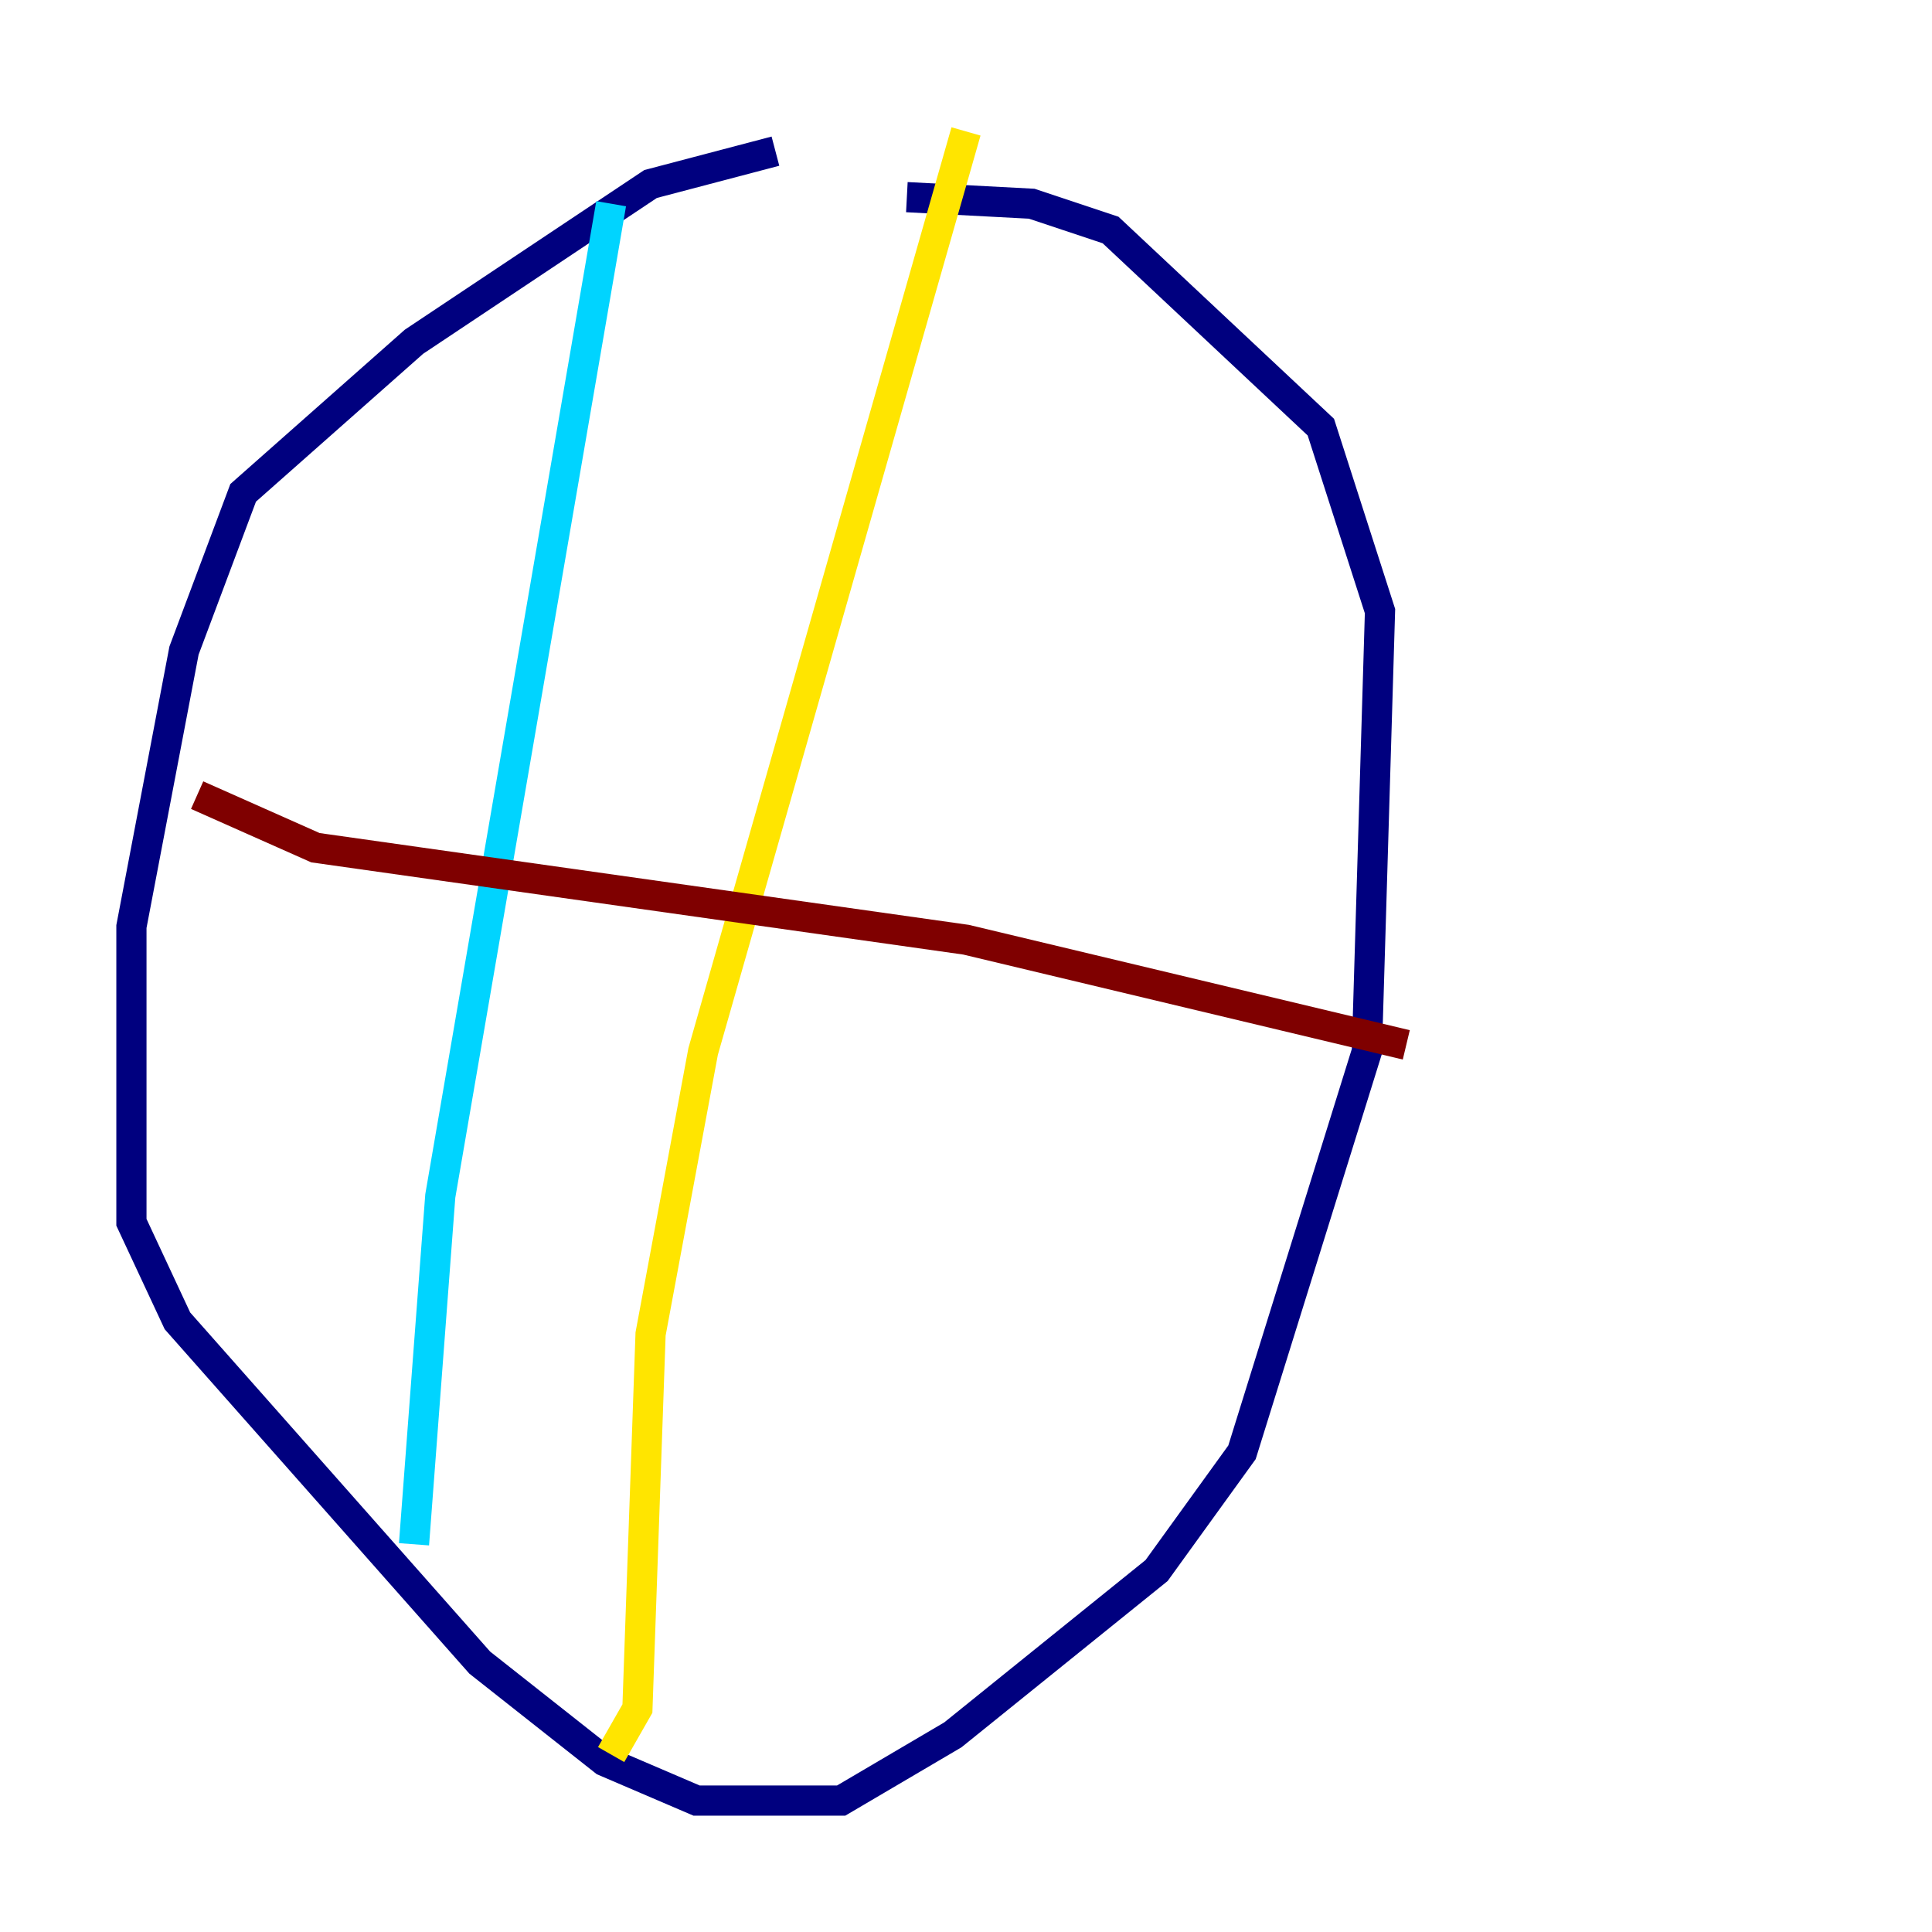 <?xml version="1.0" encoding="utf-8" ?>
<svg baseProfile="tiny" height="128" version="1.2" viewBox="0,0,128,128" width="128" xmlns="http://www.w3.org/2000/svg" xmlns:ev="http://www.w3.org/2001/xml-events" xmlns:xlink="http://www.w3.org/1999/xlink"><defs /><polyline fill="none" points="51.374,10.014 43.102,12.191 27.429,22.64 16.109,32.653 12.191,43.102 8.707,61.388 8.707,80.98 11.755,87.51 31.782,110.15 40.054,116.68 46.15,119.293 55.728,119.293 63.129,114.939 76.626,104.054 82.286,96.218 90.558,69.66 91.429,40.49 87.51,28.299 73.578,15.238 68.354,13.497 60.082,13.061" stroke="#00007f" stroke-width="2" /><polyline fill="none" points="40.49,13.497 29.17,79.238 27.429,102.313" stroke="#00d4ff" stroke-width="2" /><polyline fill="none" points="64.0,8.707 46.585,69.66 43.102,88.381 42.231,113.197 40.49,116.245" stroke="#ffe500" stroke-width="2" /><polyline fill="none" points="13.061,52.68 20.898,56.163 64.0,62.258 93.17,69.225" stroke="#7f0000" stroke-width="2" /></svg>
